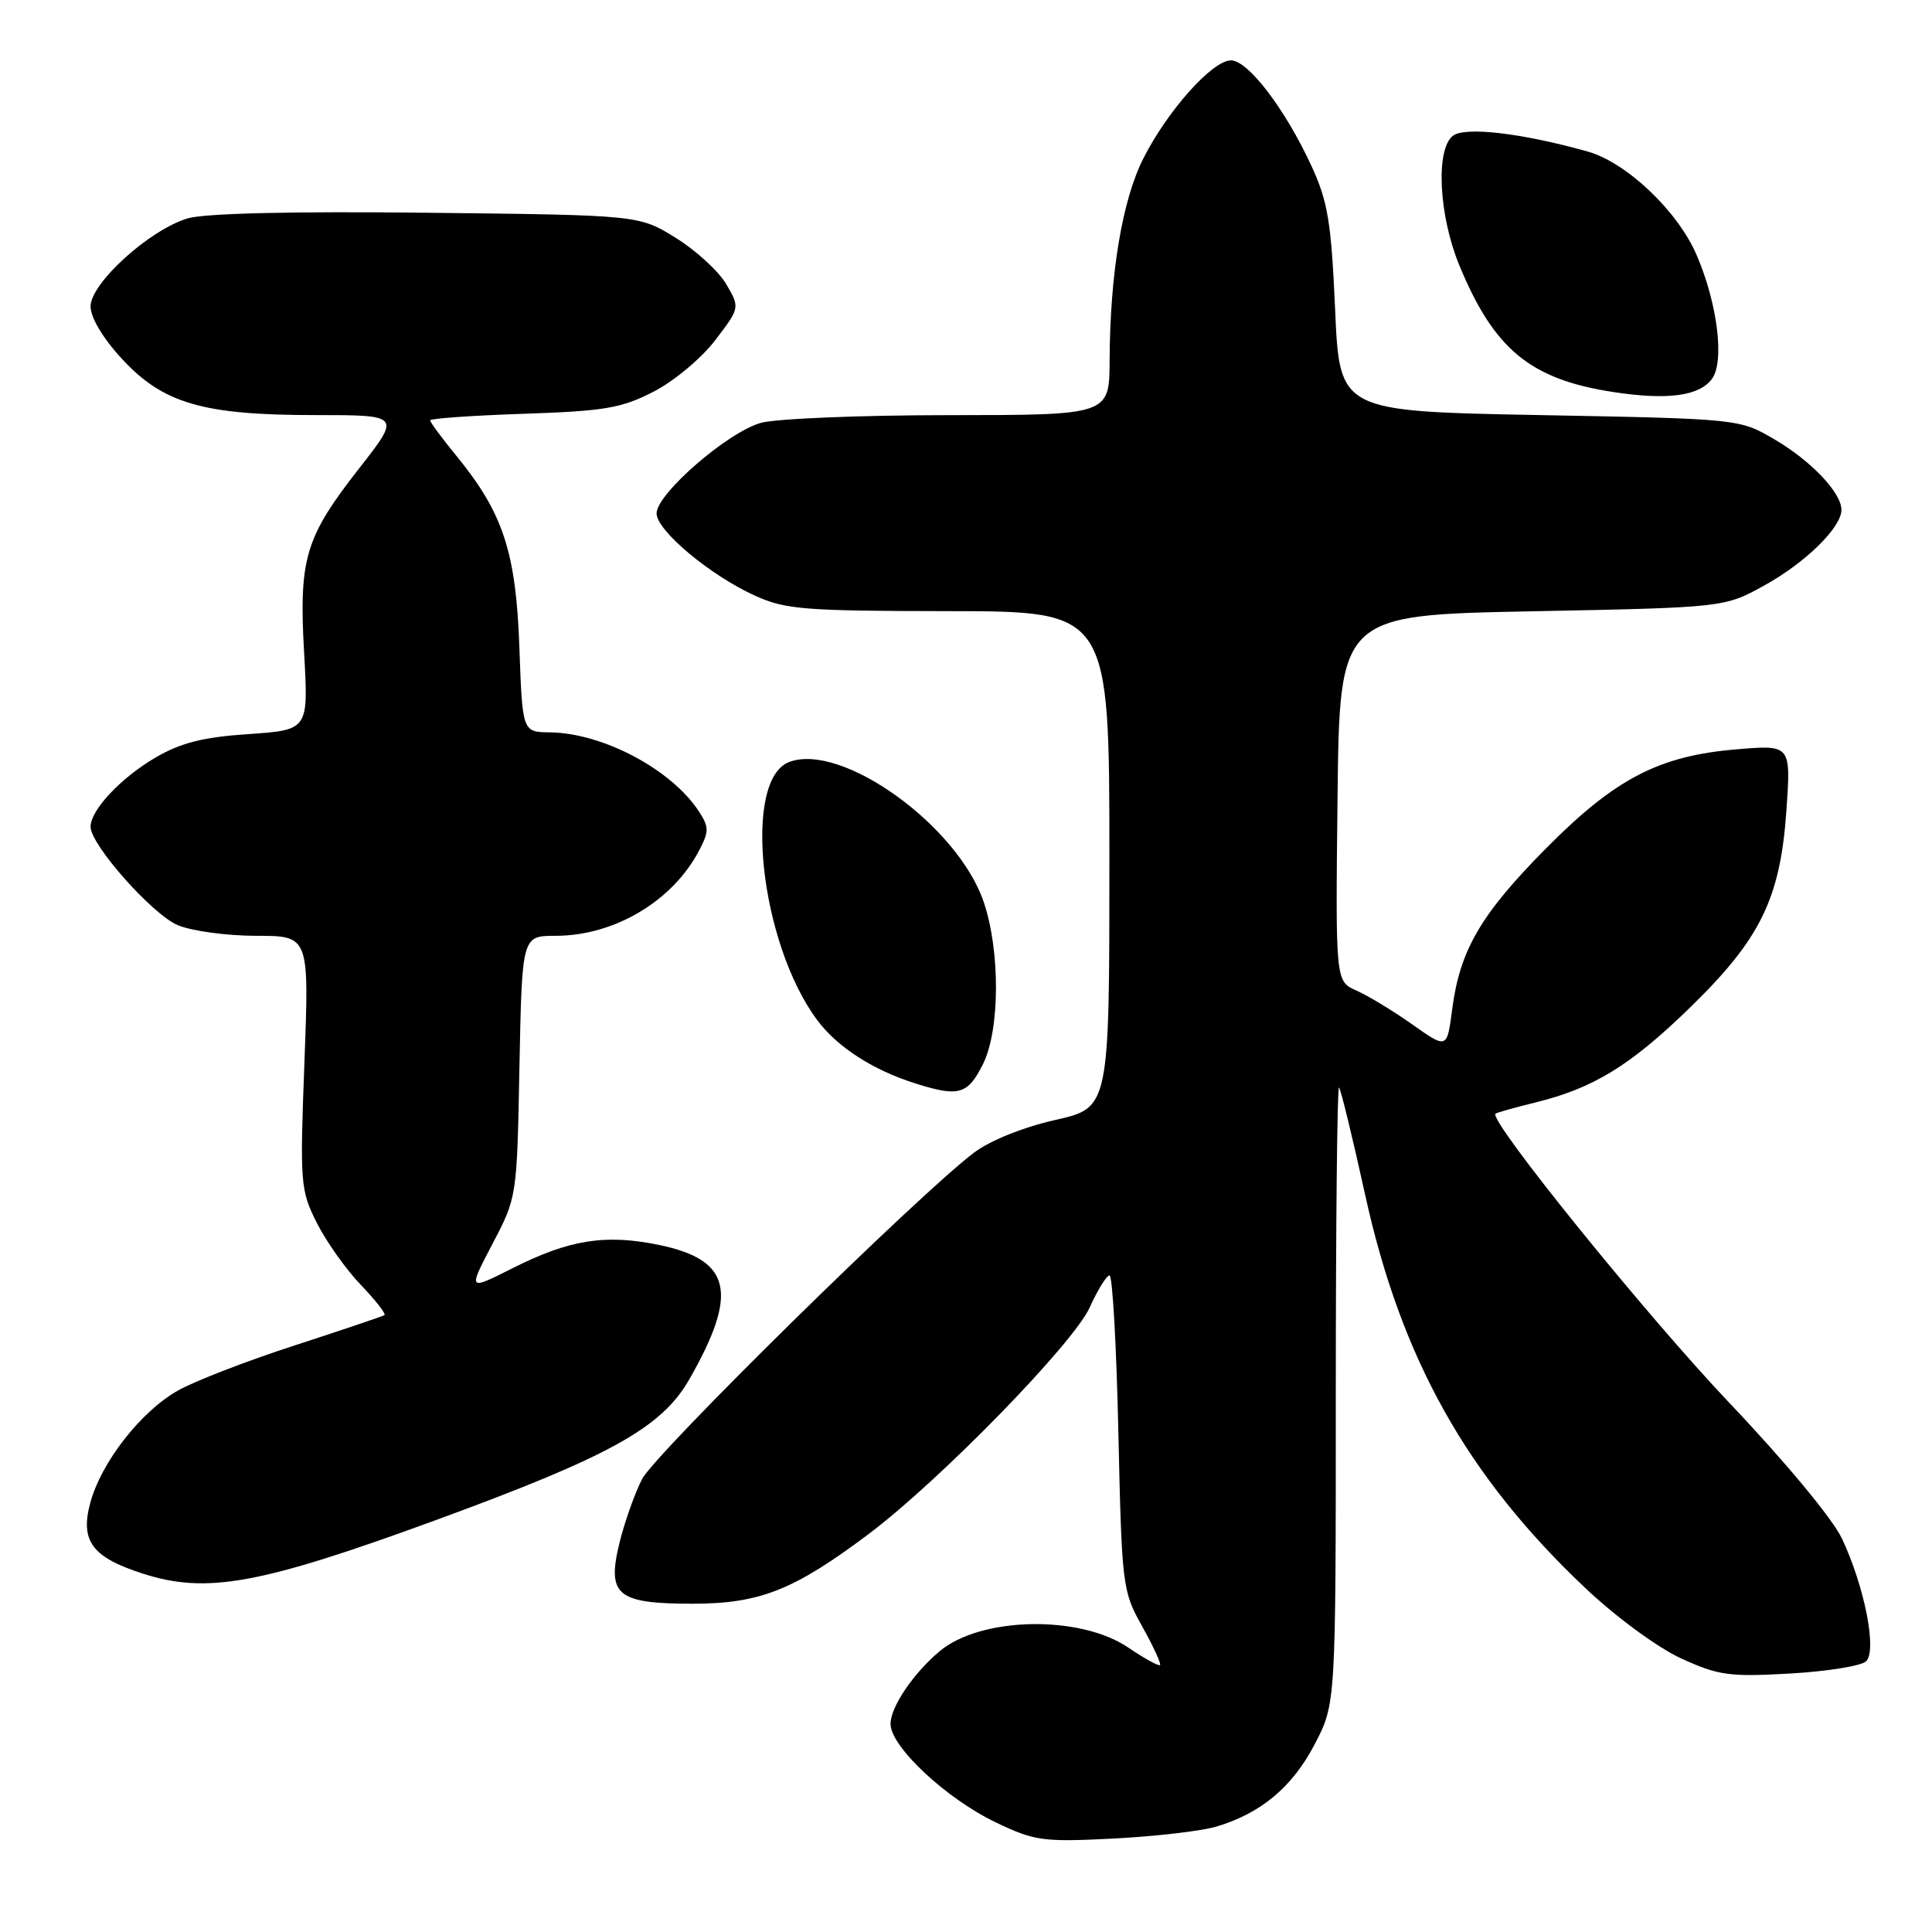 <?xml version="1.0" encoding="UTF-8" standalone="no"?>
<!DOCTYPE svg PUBLIC "-//W3C//DTD SVG 1.1//EN" "http://www.w3.org/Graphics/SVG/1.1/DTD/svg11.dtd" >
<svg xmlns="http://www.w3.org/2000/svg" xmlns:xlink="http://www.w3.org/1999/xlink" version="1.1" viewBox="0 0 256 256">
 <g >
 <path fill="currentColor"
d=" M 161.12 242.05 C 167.05 240.30 171.24 236.81 174.20 231.13 C 177.00 225.77 177.00 225.77 177.00 184.72 C 177.00 162.14 177.19 143.86 177.43 144.10 C 177.66 144.33 179.22 150.73 180.89 158.32 C 185.67 180.08 194.39 195.63 210.11 210.47 C 214.19 214.32 219.67 218.33 222.78 219.76 C 227.70 222.01 229.15 222.21 237.21 221.75 C 242.13 221.47 246.66 220.74 247.28 220.12 C 248.73 218.67 247.06 210.23 244.07 203.87 C 242.84 201.26 236.58 193.71 229.19 185.93 C 218.15 174.31 197.17 148.37 198.16 147.57 C 198.35 147.42 200.70 146.76 203.38 146.10 C 211.08 144.22 215.95 141.25 223.77 133.67 C 233.22 124.51 235.88 119.14 236.70 107.51 C 237.32 98.68 237.32 98.68 230.12 99.29 C 219.78 100.15 213.99 103.18 204.75 112.52 C 196.18 121.20 193.44 125.91 192.42 133.75 C 191.74 139.00 191.74 139.00 187.12 135.73 C 184.58 133.94 181.25 131.92 179.73 131.25 C 176.96 130.03 176.96 130.03 177.23 105.76 C 177.50 81.50 177.50 81.50 203.00 81.00 C 228.50 80.50 228.50 80.50 233.83 77.55 C 239.26 74.54 244.00 69.88 244.00 67.56 C 244.00 65.30 240.01 61.09 235.18 58.25 C 230.50 55.50 230.50 55.50 204.00 55.00 C 177.50 54.50 177.50 54.50 176.91 41.00 C 176.40 29.43 175.95 26.71 173.78 22.00 C 170.31 14.47 165.38 8.00 163.11 8.00 C 160.65 8.00 154.73 14.62 151.50 20.99 C 148.71 26.51 147.08 36.24 147.03 47.75 C 147.00 55.00 147.00 55.00 125.75 55.01 C 114.06 55.01 102.85 55.47 100.83 56.03 C 96.43 57.25 87.00 65.43 87.00 68.03 C 87.00 70.30 94.10 76.24 100.06 78.94 C 104.06 80.76 106.61 80.96 125.75 80.98 C 147.00 81.00 147.00 81.00 147.00 113.89 C 147.00 146.78 147.00 146.78 139.83 148.40 C 135.59 149.36 131.20 151.12 129.08 152.72 C 121.74 158.24 86.78 192.63 85.07 196.00 C 84.09 197.93 82.75 201.71 82.09 204.41 C 80.39 211.38 81.72 212.50 91.79 212.50 C 100.67 212.50 105.21 210.70 115.11 203.26 C 124.53 196.18 142.25 178.01 144.40 173.23 C 145.45 170.90 146.63 169.00 147.02 169.00 C 147.41 169.00 147.94 178.38 148.19 189.85 C 148.65 210.20 148.72 210.81 151.34 215.50 C 152.82 218.14 153.88 220.45 153.71 220.63 C 153.53 220.80 151.64 219.76 149.50 218.31 C 143.10 213.96 129.94 214.22 124.49 218.81 C 121.00 221.75 118.00 226.19 118.00 228.43 C 118.00 231.44 125.41 238.37 132.00 241.50 C 137.10 243.94 138.22 244.09 147.50 243.62 C 153.00 243.34 159.13 242.63 161.12 242.05 Z  M 57.57 201.49 C 80.84 192.97 87.66 189.19 91.33 182.78 C 97.89 171.31 96.93 166.96 87.37 164.97 C 80.23 163.49 75.44 164.25 67.92 168.04 C 62.00 171.03 62.00 171.03 65.25 164.83 C 68.50 158.64 68.50 158.64 68.83 141.32 C 69.17 124.00 69.17 124.00 73.61 124.00 C 81.41 124.00 89.14 119.40 92.65 112.67 C 93.96 110.17 93.96 109.58 92.59 107.49 C 88.94 101.93 79.87 97.13 72.86 97.04 C 69.22 97.00 69.22 97.00 68.82 85.75 C 68.37 73.14 66.66 67.96 60.48 60.41 C 58.57 58.07 57.00 55.96 57.00 55.70 C 57.00 55.45 62.56 55.06 69.36 54.83 C 80.11 54.47 82.34 54.09 86.60 51.90 C 89.29 50.52 92.96 47.46 94.77 45.08 C 98.05 40.78 98.05 40.78 96.23 37.65 C 95.22 35.93 92.21 33.17 89.53 31.51 C 84.66 28.50 84.66 28.50 56.58 28.19 C 38.78 27.99 27.18 28.26 24.89 28.93 C 19.84 30.42 12.00 37.52 12.00 40.61 C 12.00 42.07 13.64 44.83 16.13 47.52 C 21.60 53.46 26.86 55.00 41.74 55.00 C 53.11 55.00 53.11 55.00 47.63 62.01 C 40.41 71.23 39.59 74.00 40.30 86.55 C 40.87 96.72 40.87 96.72 32.94 97.27 C 26.86 97.68 23.96 98.42 20.57 100.40 C 15.98 103.10 12.00 107.34 12.00 109.55 C 12.00 111.94 20.19 121.18 23.56 122.59 C 25.42 123.37 30.09 124.00 33.95 124.00 C 40.97 124.00 40.97 124.00 40.34 140.75 C 39.73 156.79 39.80 157.69 41.96 162.00 C 43.20 164.47 45.82 168.18 47.79 170.23 C 49.76 172.28 51.17 174.10 50.94 174.26 C 50.70 174.42 45.33 176.23 39.00 178.29 C 32.67 180.34 25.72 183.03 23.55 184.27 C 18.64 187.05 13.41 193.77 11.96 199.14 C 10.60 204.20 12.20 206.35 18.92 208.51 C 27.38 211.24 34.43 209.95 57.57 201.49 Z  M 130.25 141.00 C 132.51 136.48 132.55 125.98 130.34 119.50 C 126.90 109.38 111.52 98.33 104.57 100.97 C 98.36 103.33 100.68 124.88 108.24 135.11 C 110.91 138.72 115.63 141.78 121.32 143.57 C 127.05 145.38 128.23 145.04 130.25 141.00 Z  M 226.82 50.24 C 228.54 47.99 227.60 40.27 224.82 33.81 C 222.31 27.96 215.52 21.52 210.35 20.07 C 201.55 17.61 194.01 16.74 192.48 18.02 C 190.21 19.90 190.66 28.55 193.35 35.11 C 197.96 46.30 202.77 50.27 213.79 51.95 C 220.90 53.04 225.11 52.49 226.82 50.24 Z "/>
</g>
</svg>
